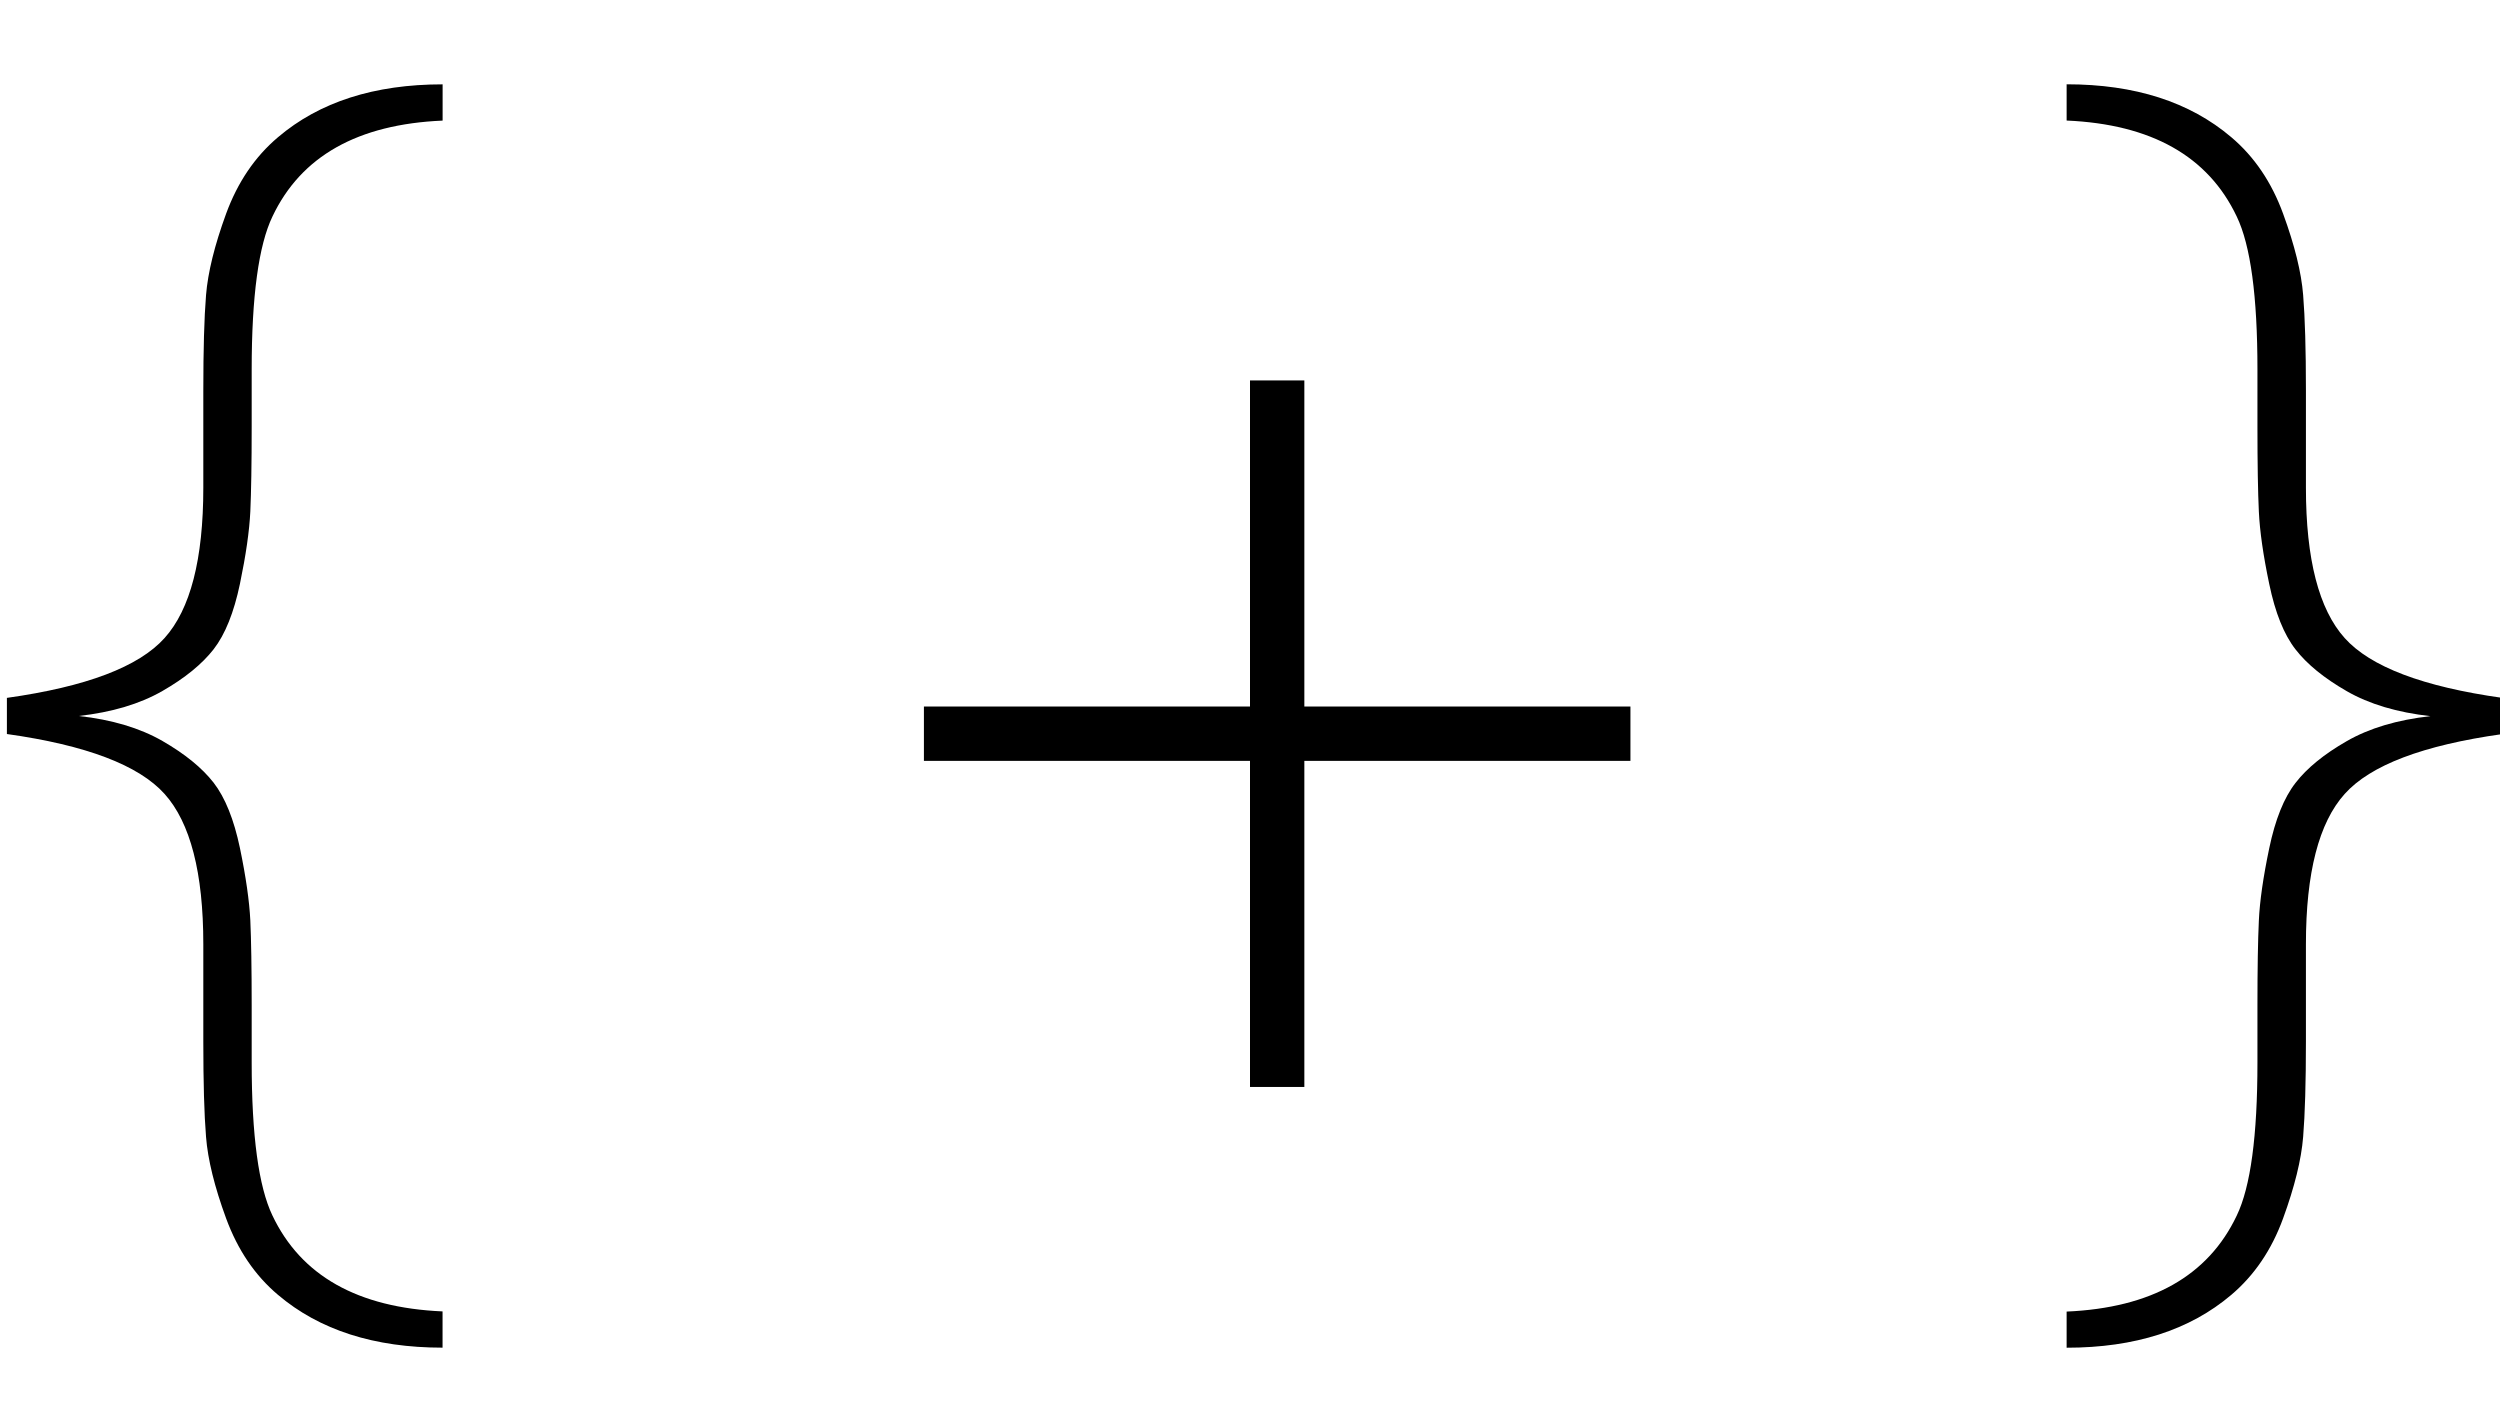 <?xml version="1.0" encoding="utf-8"?>
<!-- Generator: Adobe Illustrator 17.0.0, SVG Export Plug-In . SVG Version: 6.00 Build 0)  -->
<!DOCTYPE svg PUBLIC "-//W3C//DTD SVG 1.1//EN" "http://www.w3.org/Graphics/SVG/1.1/DTD/svg11.dtd">
<svg version="1.1" id="btn-plus" xmlns="http://www.w3.org/2000/svg" xmlns:xlink="http://www.w3.org/1999/xlink" x="0px" y="0px"
   width="46px" height="26px" viewBox="0 0 46 26" enable-background="new 0 0 46 26" xml:space="preserve">
  <g id="im">
    <g>
      <path fill="#000000" d="M8.144,24.797c-1.256,0-2.266-0.324-3.029-0.972c-0.425-0.358-0.742-0.828-0.955-1.408
        c-0.213-0.581-0.336-1.08-0.369-1.499c-0.034-0.418-0.05-1.002-0.05-1.753v-1.792c0-1.314-0.238-2.236-0.713-2.765
        c-0.475-0.529-1.443-0.897-2.901-1.102v-0.665c1.458-0.205,2.426-0.571,2.901-1.101c0.475-0.528,0.713-1.45,0.713-2.765V7.184
        c0-0.751,0.016-1.335,0.05-1.754c0.034-0.418,0.157-0.916,0.369-1.497c0.213-0.58,0.53-1.049,0.955-1.408
        c0.763-0.649,1.773-0.973,3.029-0.973v0.667C6.582,2.286,5.539,2.874,5.013,3.984C4.759,4.513,4.631,5.452,4.631,6.8v1.049
        c0,0.683-0.009,1.204-0.025,1.562c-0.017,0.358-0.081,0.802-0.191,1.331c-0.111,0.529-0.272,0.931-0.484,1.204
        c-0.213,0.273-0.526,0.529-0.942,0.768c-0.416,0.239-0.93,0.392-1.54,0.46c0.61,0.068,1.124,0.221,1.54,0.46
        c0.415,0.239,0.729,0.495,0.942,0.768c0.211,0.273,0.373,0.674,0.484,1.203c0.11,0.529,0.173,0.973,0.191,1.332
        c0.016,0.358,0.025,0.879,0.025,1.561v1.05c0,1.348,0.128,2.287,0.381,2.816c0.526,1.109,1.569,1.698,3.131,1.766V24.797z"/>
      <path fill="#000000" d="M46.043,13.507c-1.459,0.205-2.427,0.572-2.901,1.102c-0.475,0.528-0.713,1.45-0.713,2.765v1.792
        c0,0.751-0.017,1.335-0.051,1.753c-0.034,0.419-0.157,0.918-0.369,1.499c-0.211,0.58-0.53,1.049-0.954,1.408
        c-0.764,0.648-1.773,0.972-3.029,0.972v-0.665c1.561-0.068,2.604-0.657,3.13-1.766c0.255-0.529,0.381-1.468,0.381-2.816v-1.05
        c0-0.682,0.009-1.203,0.026-1.561c0.016-0.358,0.08-0.802,0.191-1.332c0.11-0.528,0.271-0.93,0.484-1.203
        c0.211-0.273,0.525-0.529,0.942-0.768c0.415-0.239,0.929-0.392,1.54-0.46c-0.611-0.068-1.125-0.221-1.54-0.46
        c-0.416-0.239-0.73-0.495-0.942-0.768c-0.213-0.273-0.374-0.674-0.484-1.204c-0.111-0.528-0.174-0.972-0.191-1.331
        c-0.017-0.358-0.026-0.879-0.026-1.562V6.8c0-1.348-0.126-2.287-0.381-2.816c-0.526-1.109-1.569-1.698-3.13-1.766V1.551
        c1.256,0,2.265,0.324,3.029,0.973c0.424,0.358,0.742,0.828,0.954,1.408c0.213,0.581,0.336,1.08,0.369,1.497
        c0.034,0.419,0.051,1.003,0.051,1.754v1.792c0,1.314,0.238,2.236,0.713,2.765c0.474,0.529,1.442,0.896,2.901,1.101V13.507z"/>
      <rect id="pl-h" x="17" y="13" fill="#000000" width="13" height="1"/>
      <rect id="pl-v" x="23" y="7" fill="#000000" width="1" height="13"/>
    </g>
  </g>
</svg>
